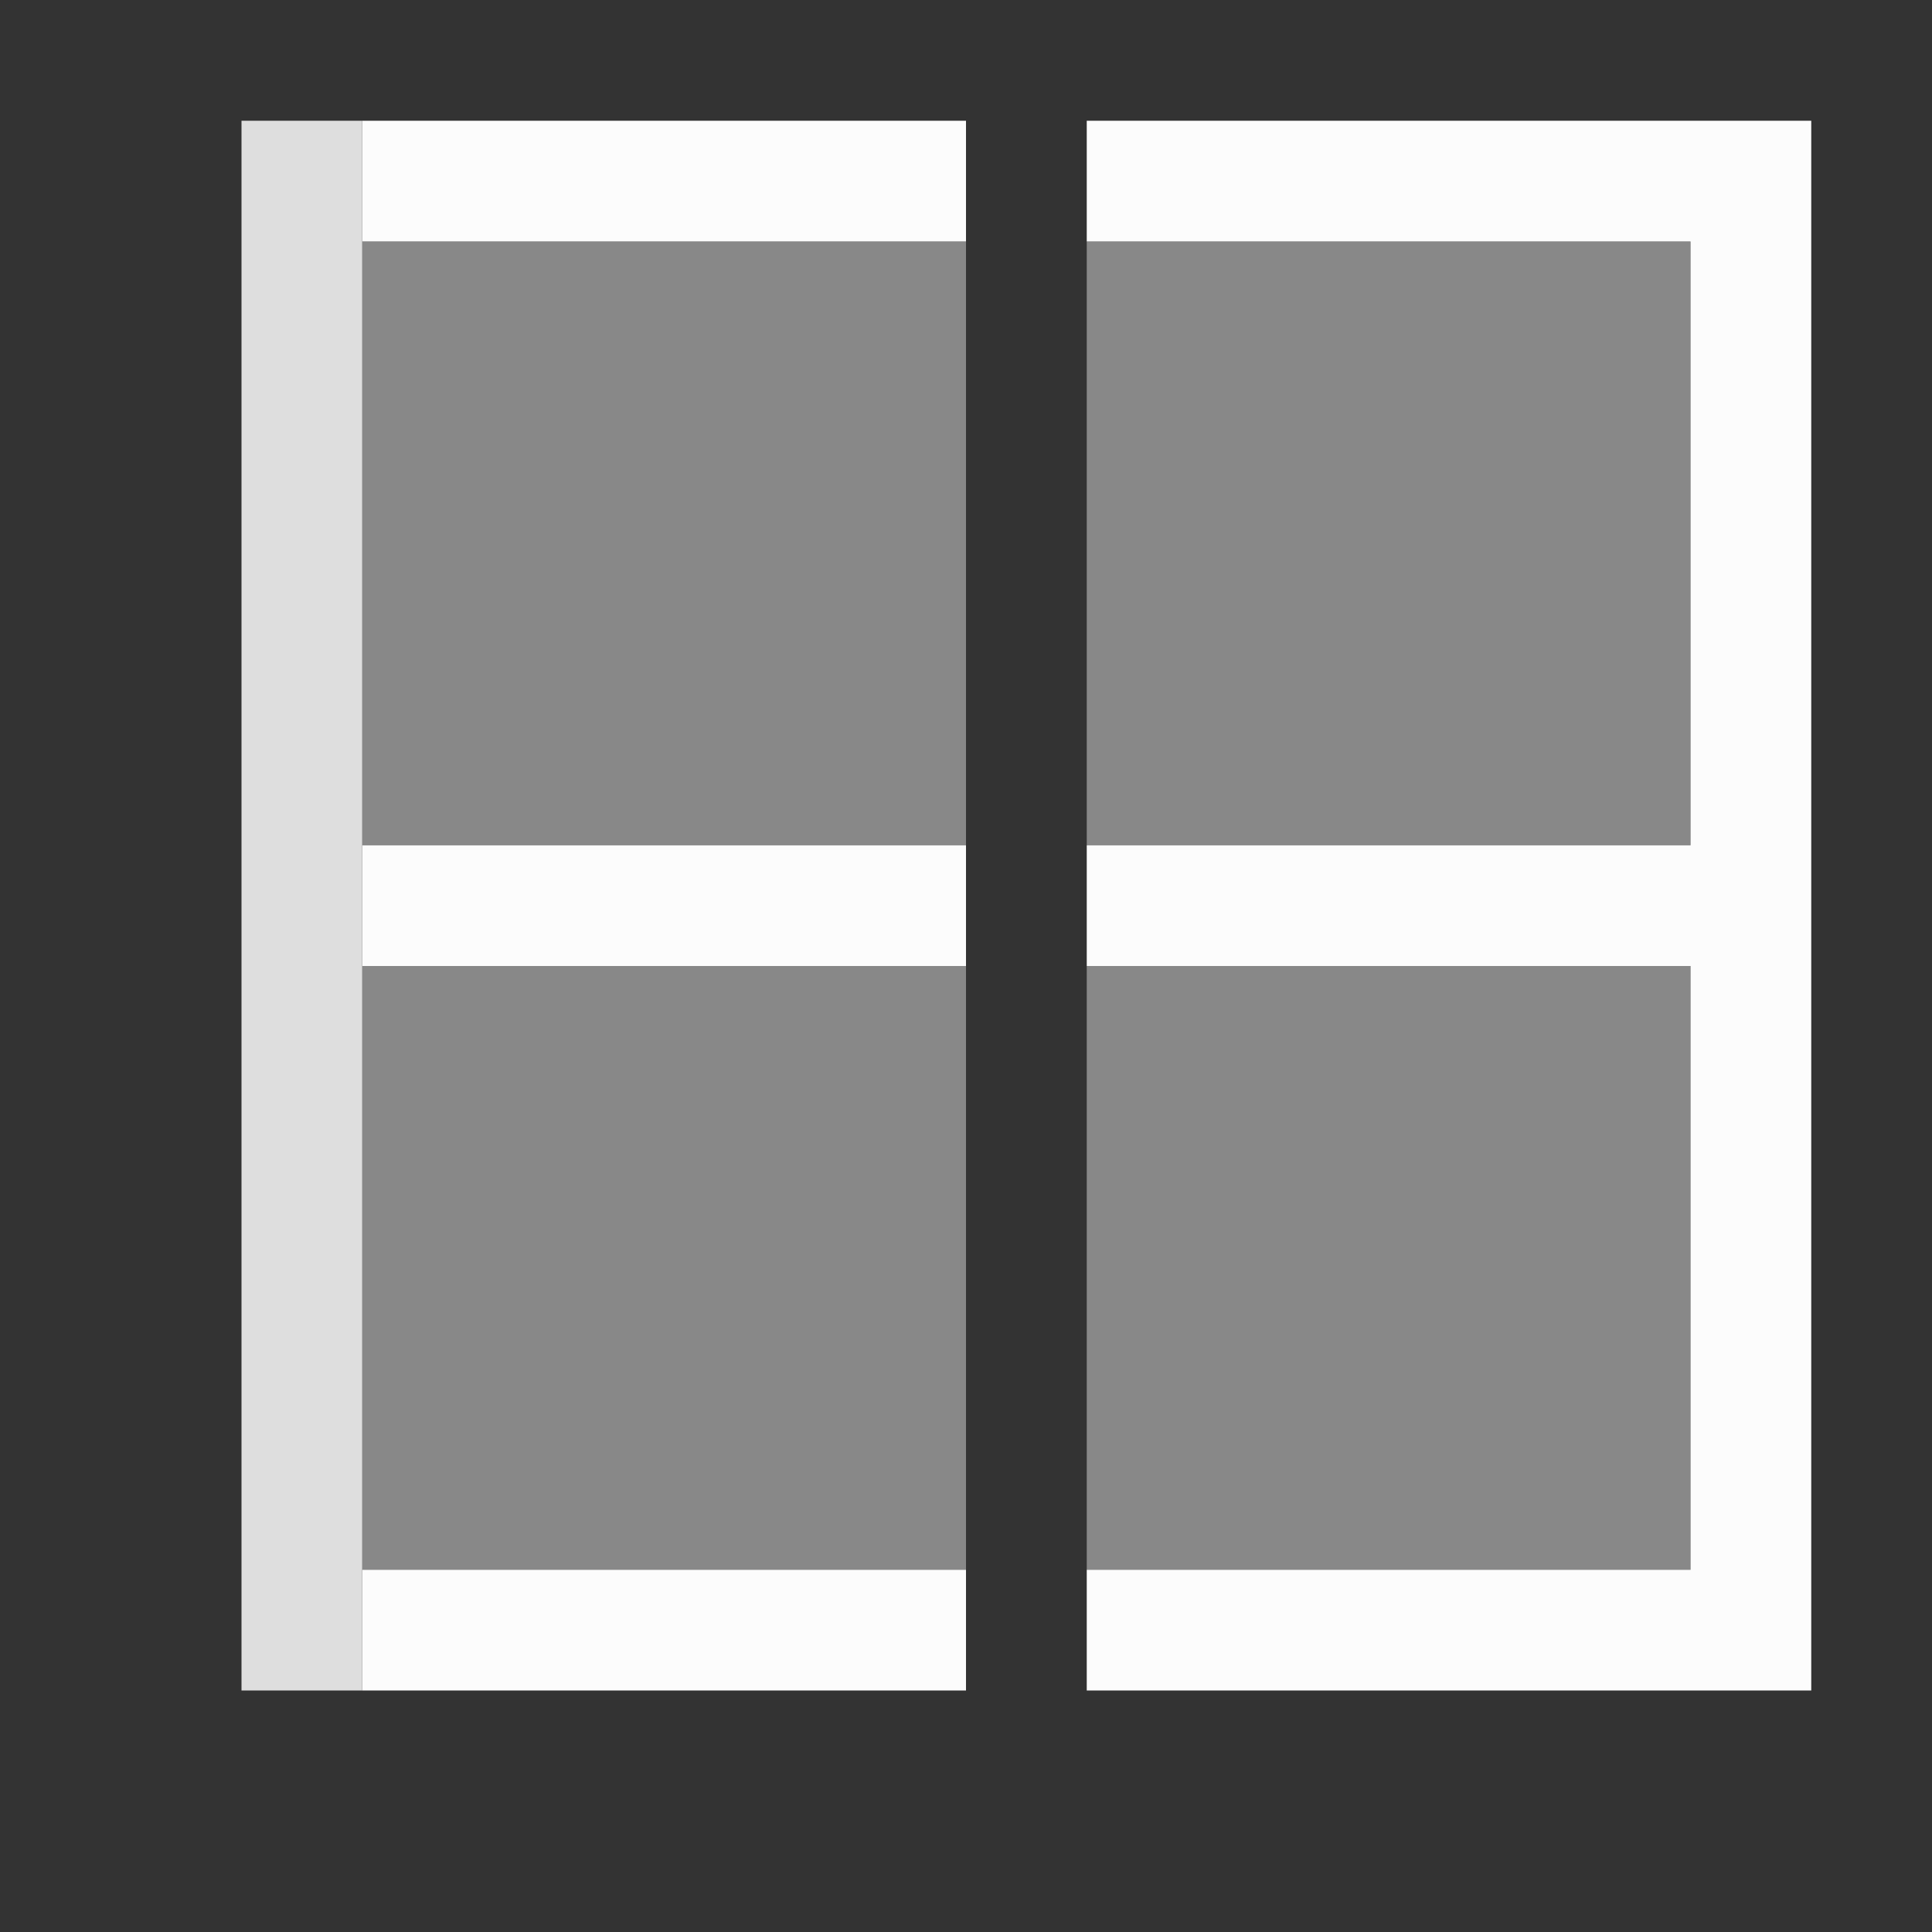 <svg xmlns="http://www.w3.org/2000/svg" viewBox="0 0 16 16">
<rect x="0" y="0" width="16" height="16" fill="#333333" stroke="none"/>
<defs id="defs3051">
<style id="current-color-scheme" type="text/css">
.ColorScheme-Text{color:#dedede}.ColorScheme-ViewBackground{color:#fcfcfc}
</style>
</defs>
<path d="M436.714 532.79h-6v1h5v5h-5v1h5v5h-5v1h6zm-7 0h-5v1h5zm0 6h-5v1h5zm0 6h-5v1h5z" class="ColorScheme-ViewBackground" style="fill:currentColor;fill-opacity:1;stroke:none" transform="translate(-421.714 -531.79)"/>
<path d="M424.714 532.79v13h-1v-13z" class="ColorScheme-Text" style="fill:currentColor;fill-opacity:1;stroke:none" transform="translate(-421.714 -531.79)"/>
<path d="M435.714 544.79h-5v-5h5zm0-6h-5v-5h5zm-6 6h-5v-5h5zm0-6h-5v-5h5z" class="ColorScheme-Text" style="fill:currentColor;fill-opacity:.5;stroke:none" transform="translate(-421.714 -531.79)"/>
</svg>
